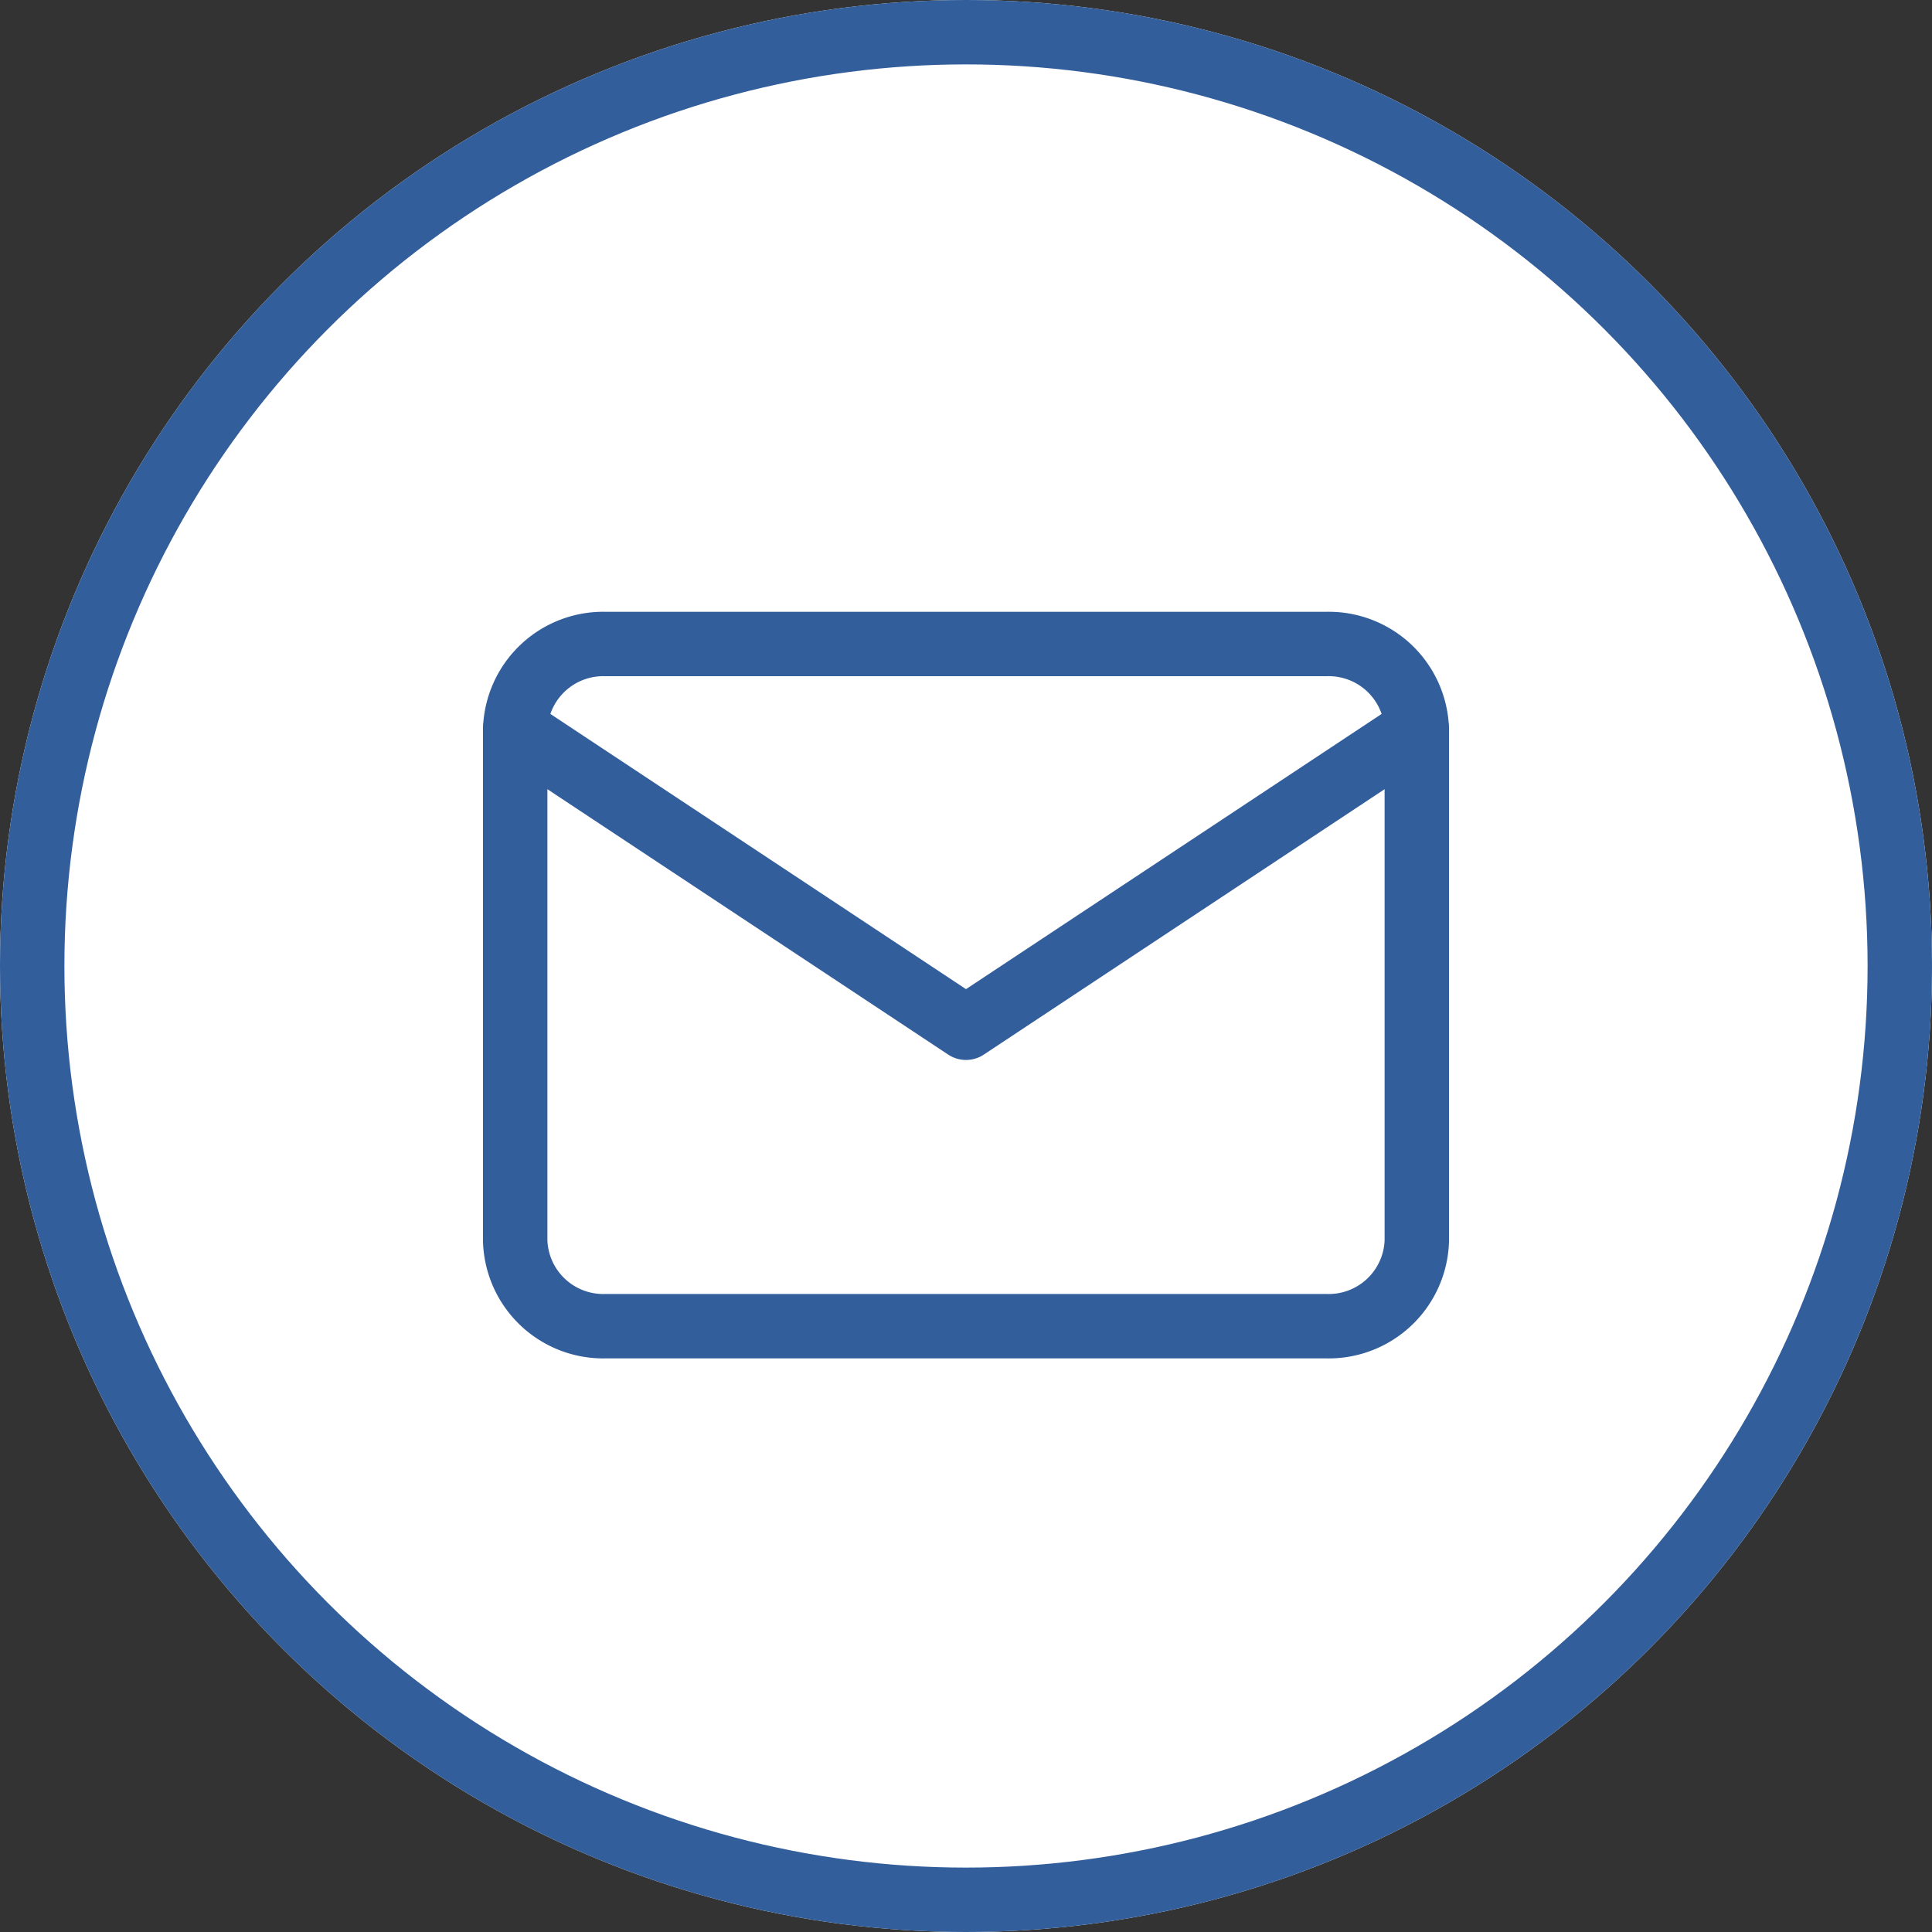 <svg xmlns="http://www.w3.org/2000/svg" width="30" height="30" viewBox="0 0 30 30">
  <rect x="0" y="0" width="30" height="30" fill="#333333" stroke="none"/>
  <g id="Group_11607" data-name="Group 11607" transform="translate(-210 -442)">
    <g id="Ellipse_308" data-name="Ellipse 308" transform="translate(210 442)" fill="#fff" stroke="#325e9c" stroke-width="1">
      <circle cx="15" cy="15" r="15" stroke="none"/>
      <circle cx="15" cy="15" r="14.5" fill="none"/>
    </g>
    <g id="Group_11601" data-name="Group 11601" transform="translate(-466 -558)">
      <rect id="Rectangle_2142" data-name="Rectangle 2142" width="18" height="18" transform="translate(682 1006)" fill="none"/>
      <g id="Icon_feather-mail" data-name="Icon feather-mail" transform="translate(681 1004)">
        <path id="Path_12375" data-name="Path 12375" d="M4.4,6H15.6A1.368,1.368,0,0,1,17,7.324v7.945a1.368,1.368,0,0,1-1.4,1.324H4.4A1.368,1.368,0,0,1,3,15.269V7.324A1.368,1.368,0,0,1,4.4,6Z" transform="translate(0)" fill="none" stroke="#325e9c" stroke-linecap="round" stroke-linejoin="round" stroke-width="1"/>
        <path id="Path_12376" data-name="Path 12376" d="M17,9l-7,4.635L3,9" transform="translate(0 -1.676)" fill="none" stroke="#325e9c" stroke-linecap="round" stroke-linejoin="round" stroke-width="1"/>
      </g>
    </g>
  </g>
</svg>
